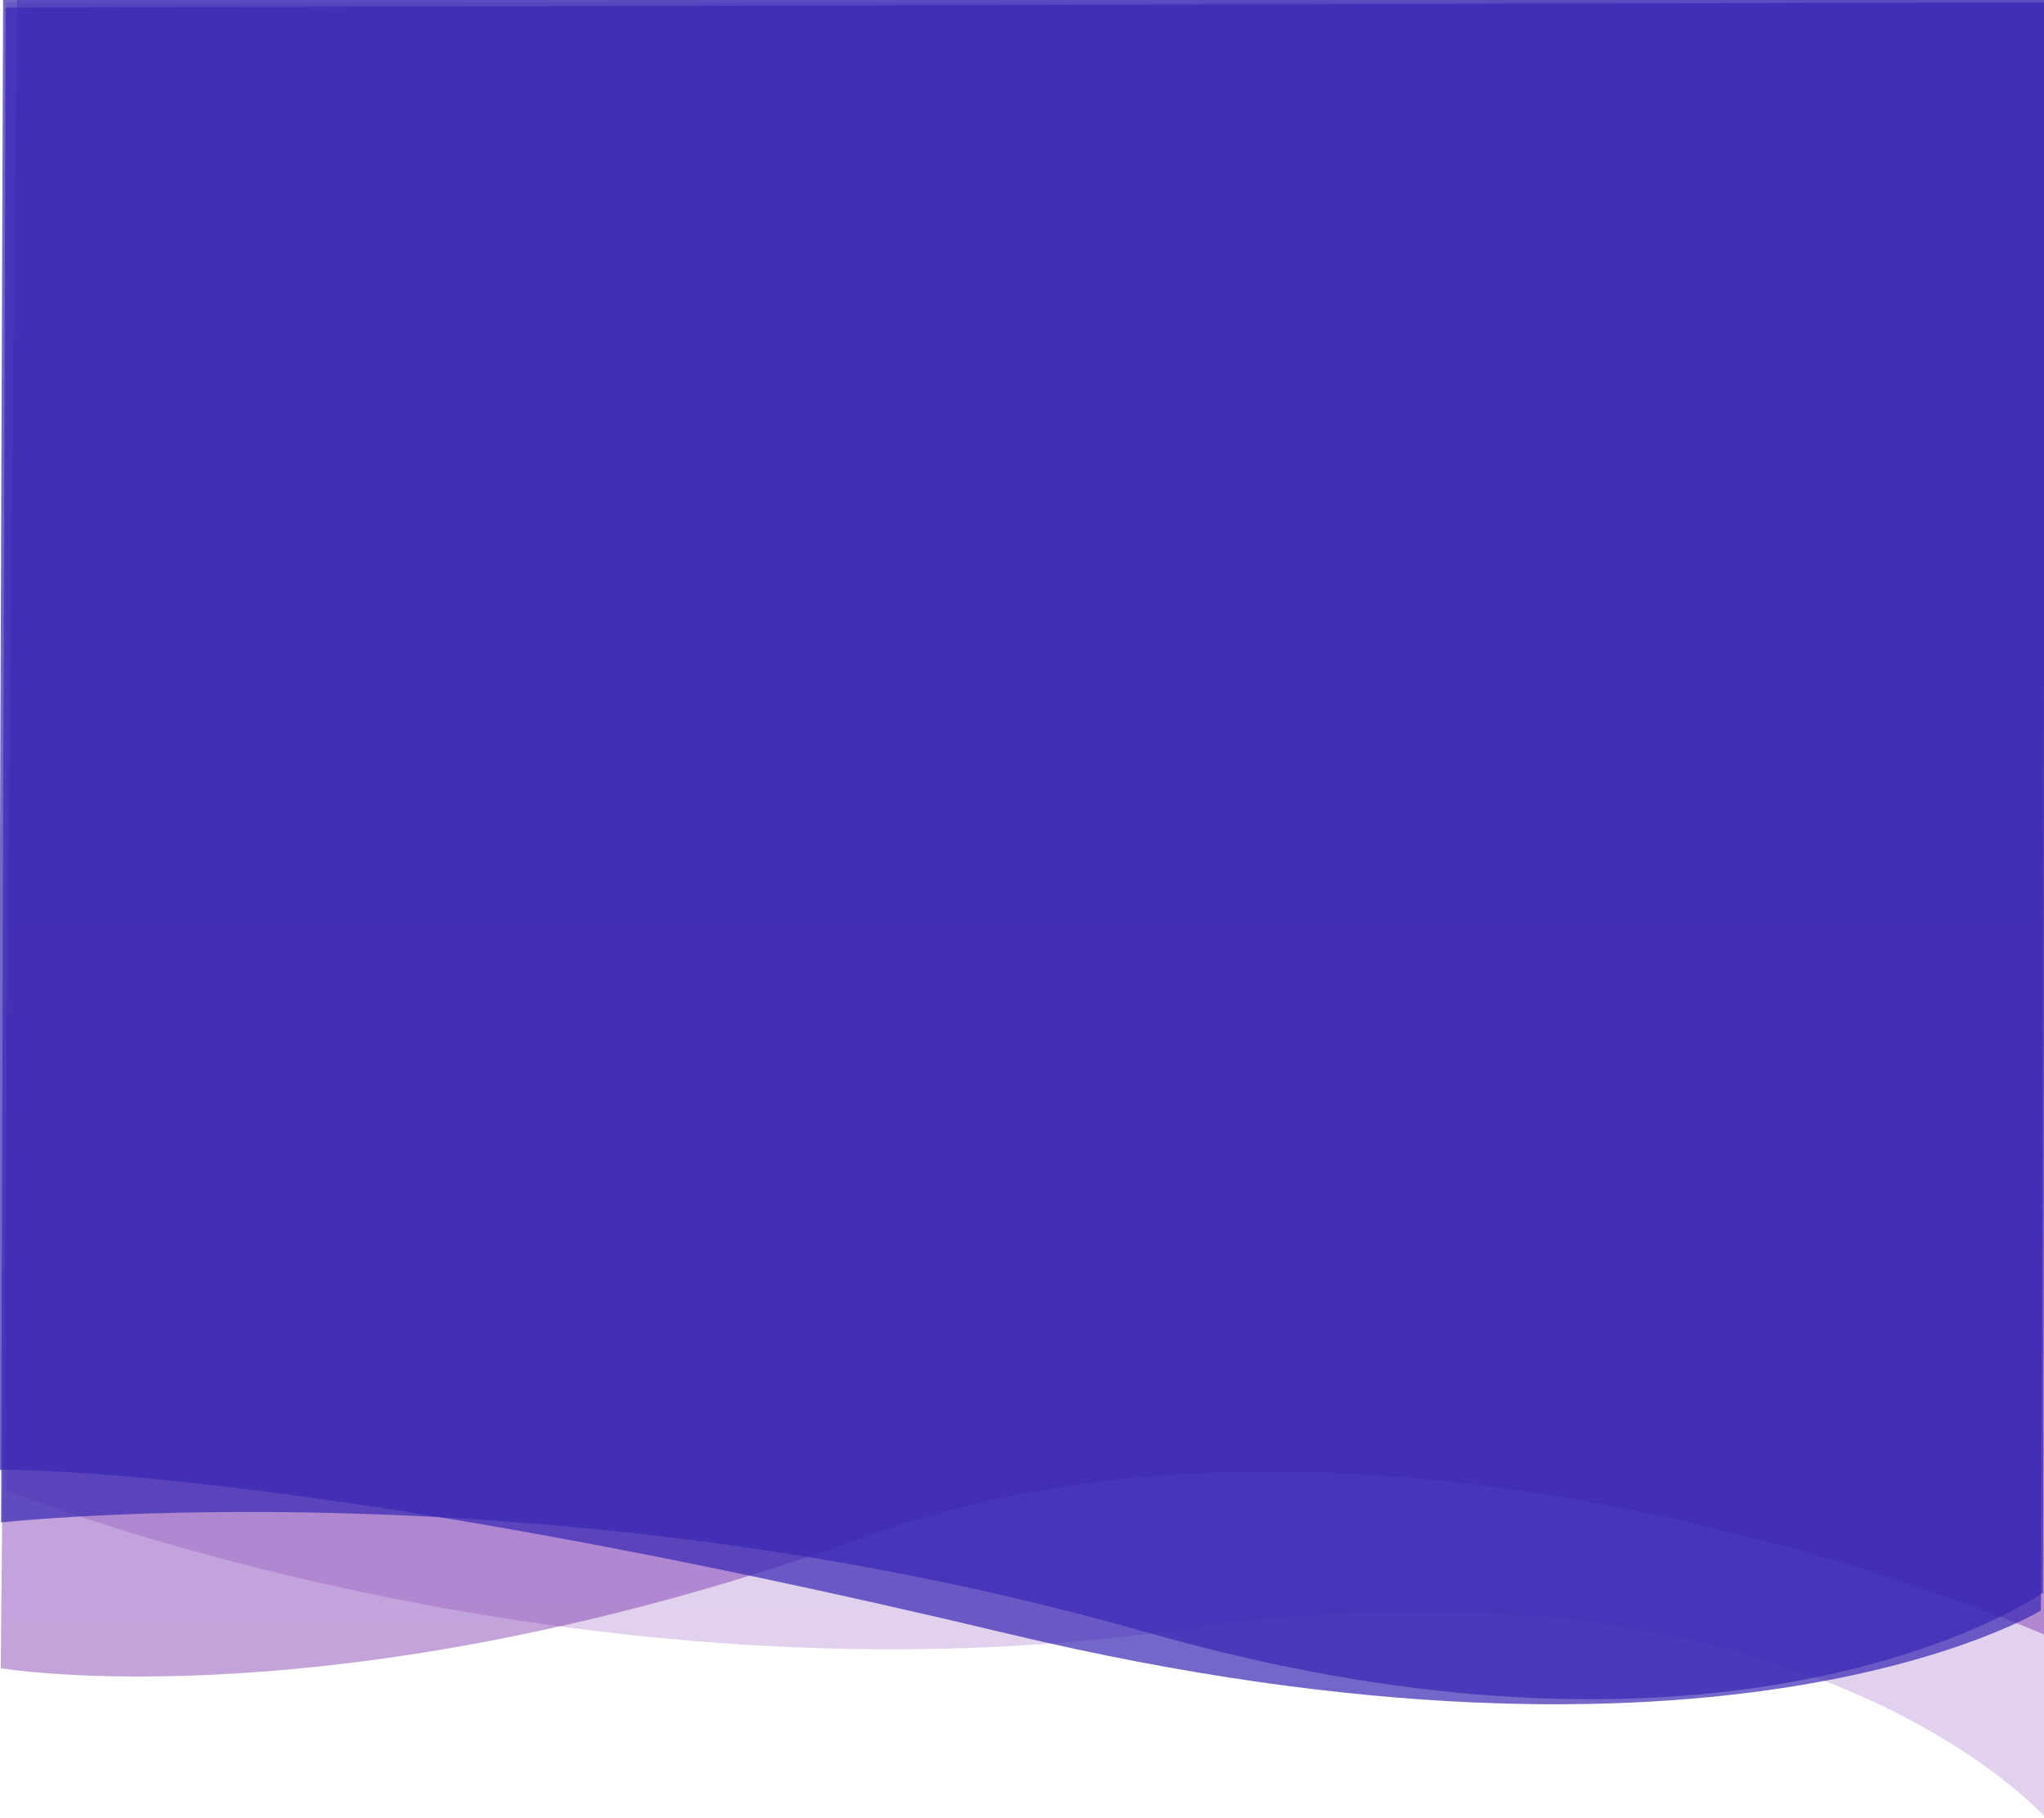 <?xml version="1.0" encoding="utf-8"?>
<!-- Generator: Adobe Illustrator 25.0.0, SVG Export Plug-In . SVG Version: 6.00 Build 0)  -->
<svg version="1.1" id="Camada_1" xmlns="http://www.w3.org/2000/svg" xmlns:xlink="http://www.w3.org/1999/xlink" x="0px" y="0px"
	 viewBox="0 0 2480.1 2205.4" style="enable-background:new 0 0 2480.1 2205.4;" xml:space="preserve">
<style type="text/css">
	.st0{opacity:0.2;fill:url(#Caminho_5_1_);enable-background:new    ;}
	.st1{opacity:0.4;fill:url(#Caminho_4_1_);enable-background:new    ;}
	.st2{opacity:0.7;fill:url(#Caminho_1_1_);enable-background:new    ;}
	.st3{opacity:0.7;fill:url(#Caminho_2_1_);enable-background:new    ;}
</style>
<g id="Background" transform="translate(2480.081 2205.419) rotate(180)">
	
		<linearGradient id="Caminho_5_1_" gradientUnits="userSpaceOnUse" x1="1779.338" y1="562.675" x2="1779.338" y2="563.675" gradientTransform="matrix(-2055.741 0 0 2202.472 3659093.5 -1239274.875)">
		<stop  offset="0" style="stop-color:#6C18A4"/>
		<stop  offset="1" style="stop-color:#3827B4"/>
	</linearGradient>
	<path id="Caminho_5" class="st0" d="M2472.3,397.6c0,0-683.6-275.4-1432.1-168S-2.3,0-2.3,0v2202.5h2474.6V397.6z"/>
	
		<linearGradient id="Caminho_4_1_" gradientUnits="userSpaceOnUse" x1="1779.342" y1="562.697" x2="1779.342" y2="563.697" gradientTransform="matrix(-2072.147 0 0 2033.652 3688297.5 -1144158.625)">
		<stop  offset="0" style="stop-color:#6C18A4"/>
		<stop  offset="1" style="stop-color:#3827B4"/>
	</linearGradient>
	<path id="Caminho_4" class="st1" d="M2479.2,181.8c0,0-413-70.2-1051.4,160.1S-2.3,221.7-2.3,221.7v1983.7h2461.8L2479.2,181.8z"/>
	
		<linearGradient id="Caminho_1_1_" gradientUnits="userSpaceOnUse" x1="1778.796" y1="563.19" x2="1777.97" y2="563.19" gradientTransform="matrix(-2474.446 0 0 2052.114 4404014.5 -1154557.375)">
		<stop  offset="0" style="stop-color:#3827B4"/>
		<stop  offset="1" style="stop-color:#6C18A4"/>
	</linearGradient>
	<path id="Caminho_1" class="st2" d="M1.2,273.4c0,0,361-255.3,1086.9-48.2s1390.7,133.4,1390.7,133.4l-5.5,1837.7l-2475.5,6.2
		L1.2,273.4z"/>
	
		<linearGradient id="Caminho_2_1_" gradientUnits="userSpaceOnUse" x1="1778.738" y1="563.192" x2="1777.536" y2="563.192" gradientTransform="matrix(-2067.031 0 0 2070.4 3679190.25 -1164860.125)">
		<stop  offset="0" style="stop-color:#3827B4"/>
		<stop  offset="1" style="stop-color:#6C18A4"/>
	</linearGradient>
	<path id="Caminho_2" class="st3" d="M3.8,251.8c0,0,383.1-235.8,1252.6-28.3s1226.5,198.9,1226.5,198.9l-6.6,1786.1H-2.8L3.8,251.8
		z"/>
</g>
</svg>
